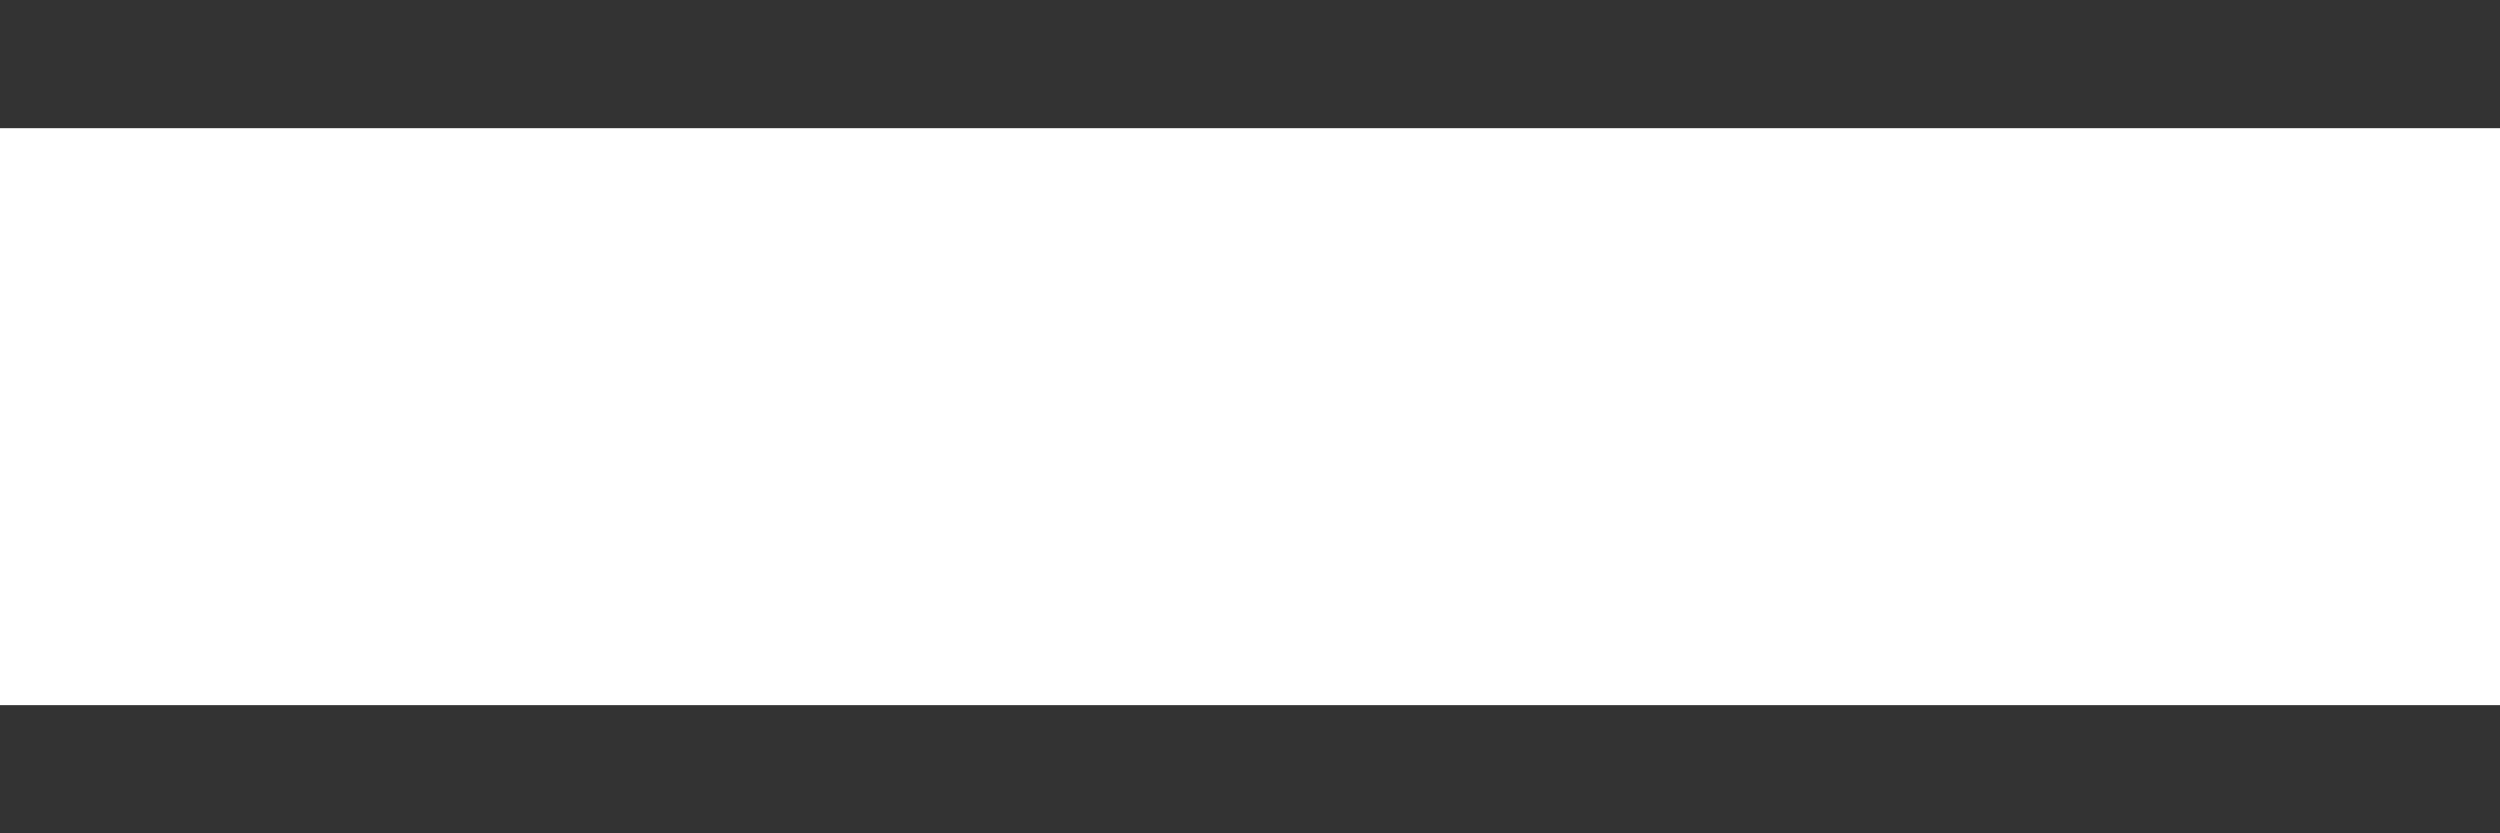 <svg width="18" height="6" viewBox="0 0 18 6" fill="none" xmlns="http://www.w3.org/2000/svg">
    <rect x="0" y="0" width="18" height="6" fill="#333333" stroke="none"/>
    <path d="M18 0.923L18 5.077L-1.8157e-07 5.077L0 0.923L18 0.923Z" fill="white"/>
</svg>
